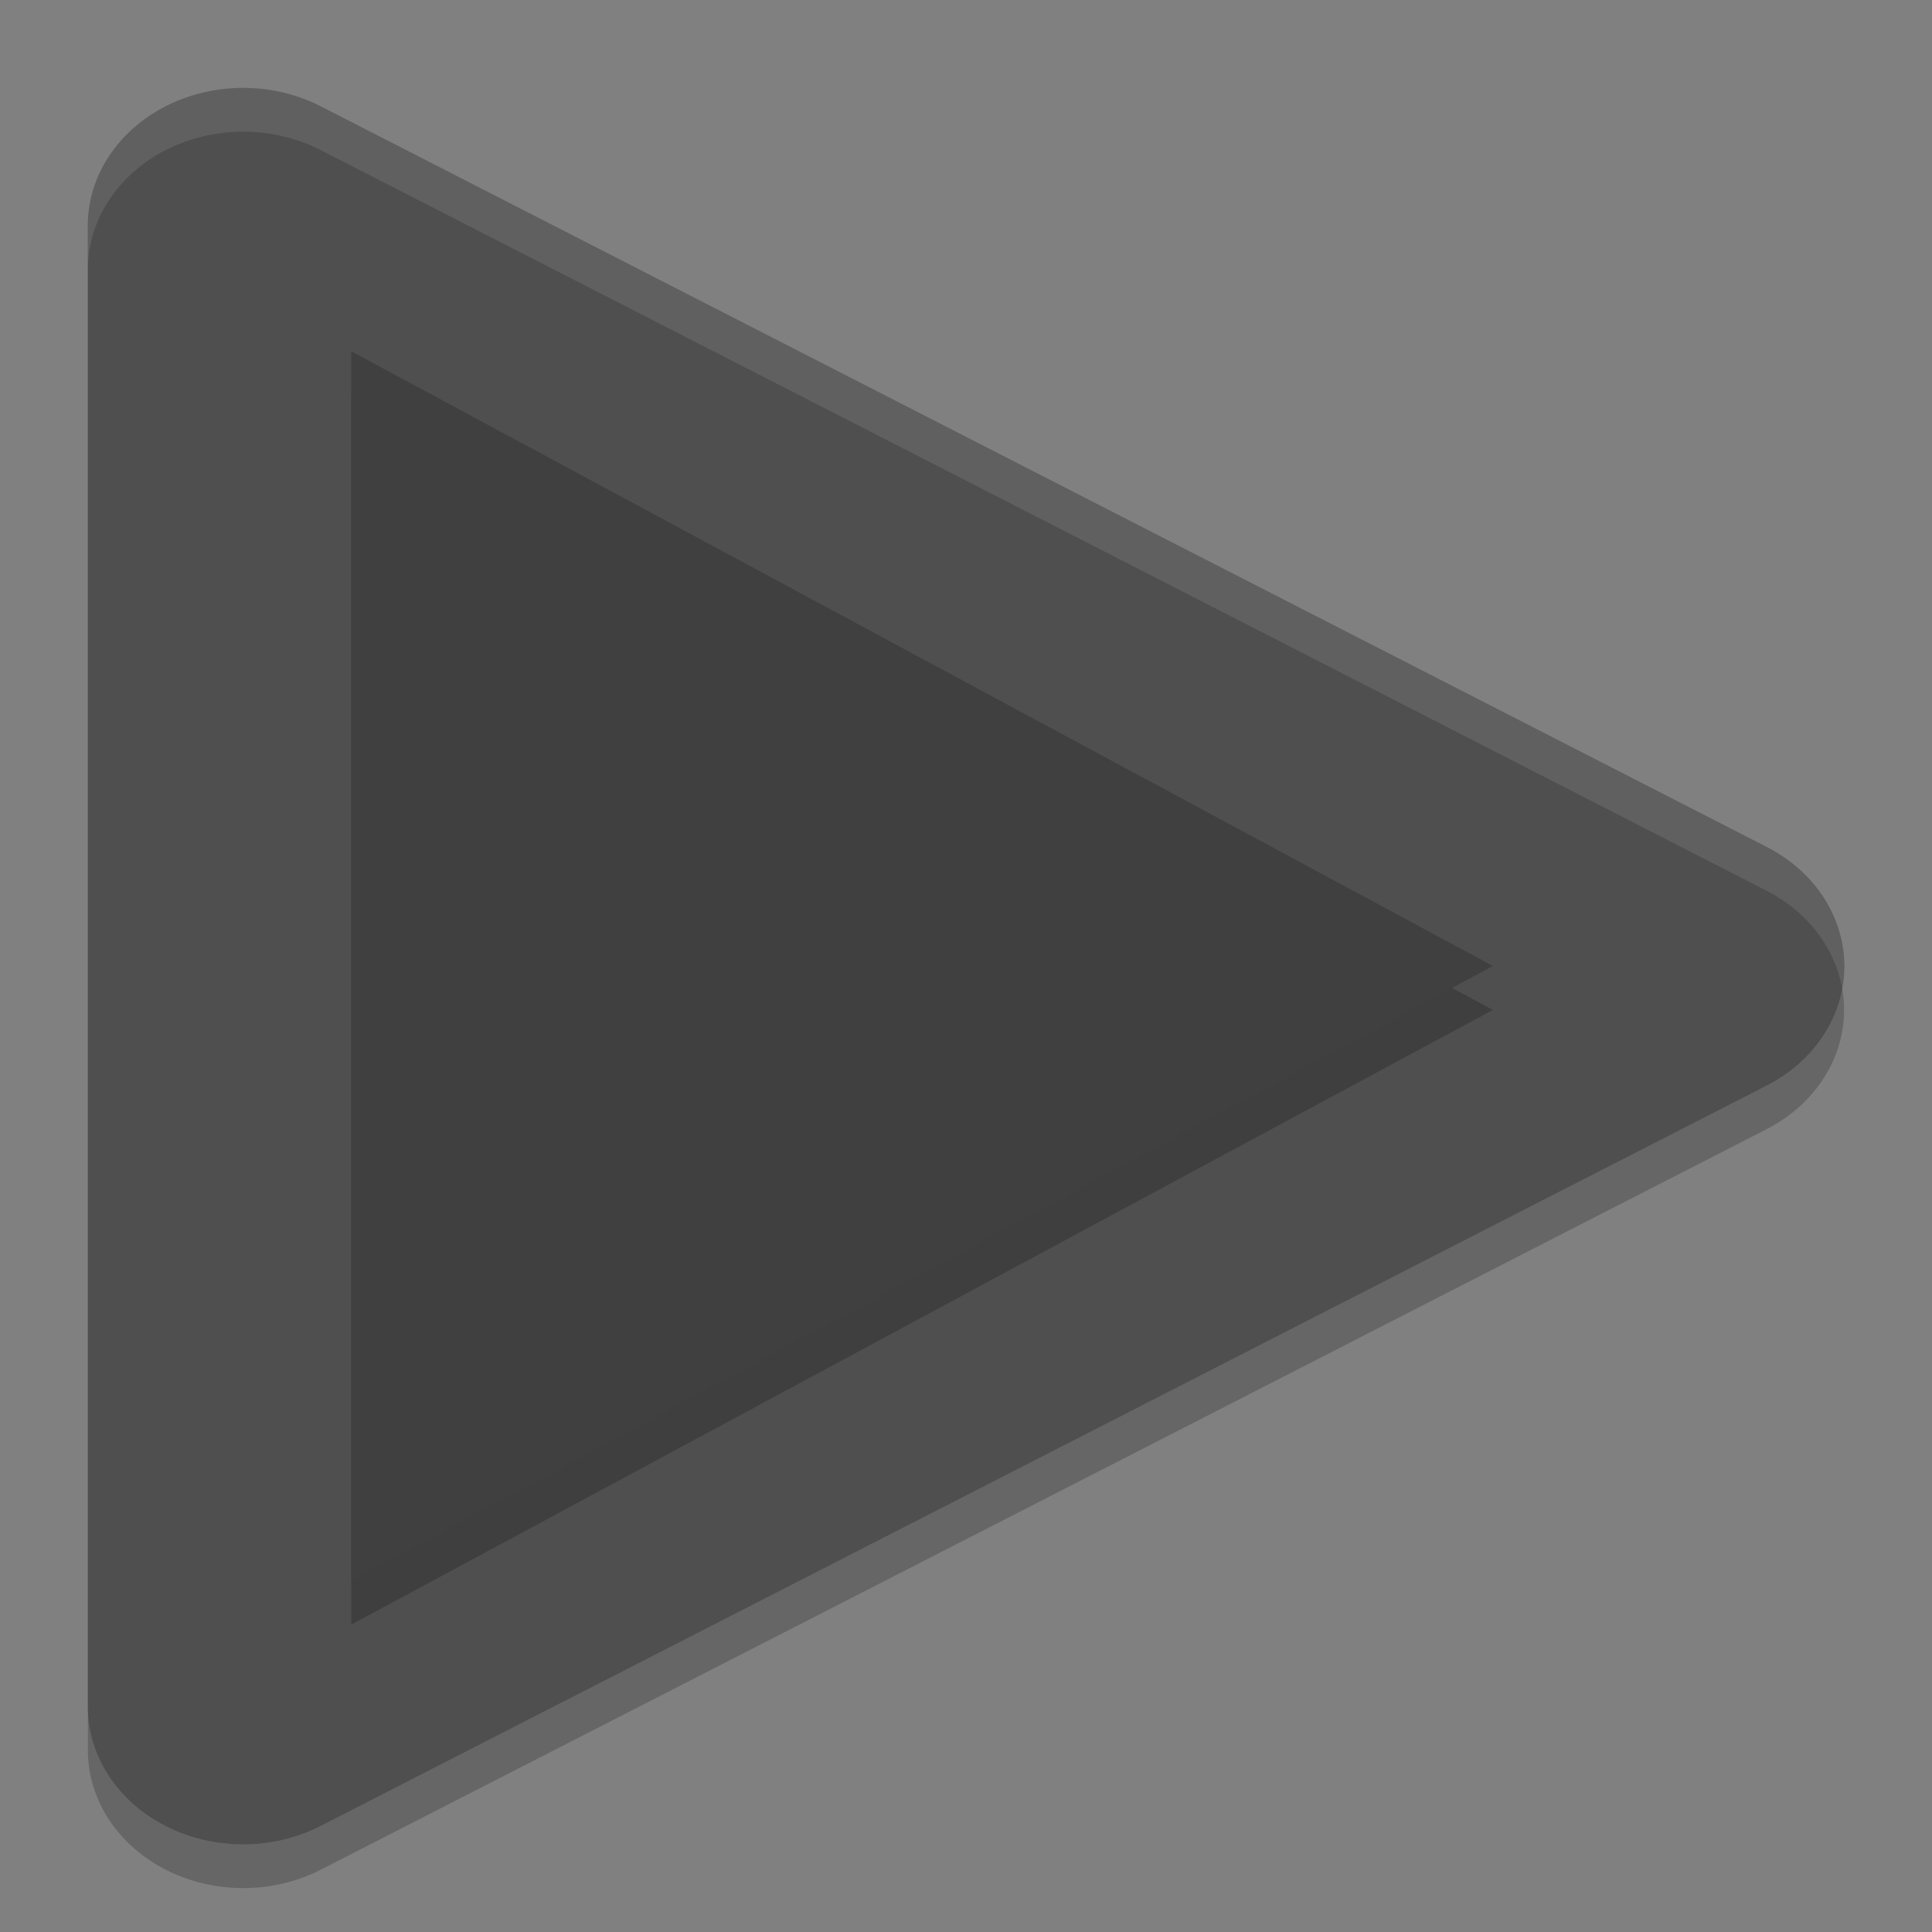<svg xmlns="http://www.w3.org/2000/svg" width="22" height="22" version="1">
 <rect width="100%" height="100%" fill="#808080" stroke="none"/>
 <path fill="#4f4f4f" d="m2.81 1.001a1.769 1.569 0 0 0 -1.81 1.569v16.863a1.769 1.569 0 0 0 2.654 1.358l8.231-4.215 8.231-4.215a1.769 1.569 0 0 0 0 -2.718l-8.231-4.216-8.231-4.216a1.769 1.569 0 0 0 -0.843 -0.21z"/>
 <path opacity=".2" d="m4 4.5v14l6.832-3.679 6.168-3.321-6.168-3.321-6.832-3.679z"/>
 <path fill="#404040" d="m4 4v14l6.832-3.679 6.168-3.321-6.168-3.321-6.832-3.679z"/>
 <path fill="#fff" opacity=".1" d="m2.811 1a1.769 1.569 0 0 0 -1.81 1.569v0.5a1.769 1.569 0 0 1 1.81 -1.569 1.769 1.569 0 0 1 0.843 0.21l8.231 4.216 8.23 4.216a1.769 1.569 0 0 1 0.861 1.107 1.769 1.569 0 0 0 -0.861 -1.607l-8.23-4.216-8.232-4.216a1.769 1.569 0 0 0 -0.843 -0.21z"/>
 <path opacity=".2" d="m20.977 11.249a1.769 1.569 0 0 1 -0.861 1.11l-8.23 4.216-8.231 4.215a1.769 1.569 0 0 1 -2.654 -1.358v0.5a1.769 1.569 0 0 0 2.653 1.358l8.231-4.215 8.23-4.216a1.769 1.569 0 0 0 0.861 -1.61z"/>
</svg>
